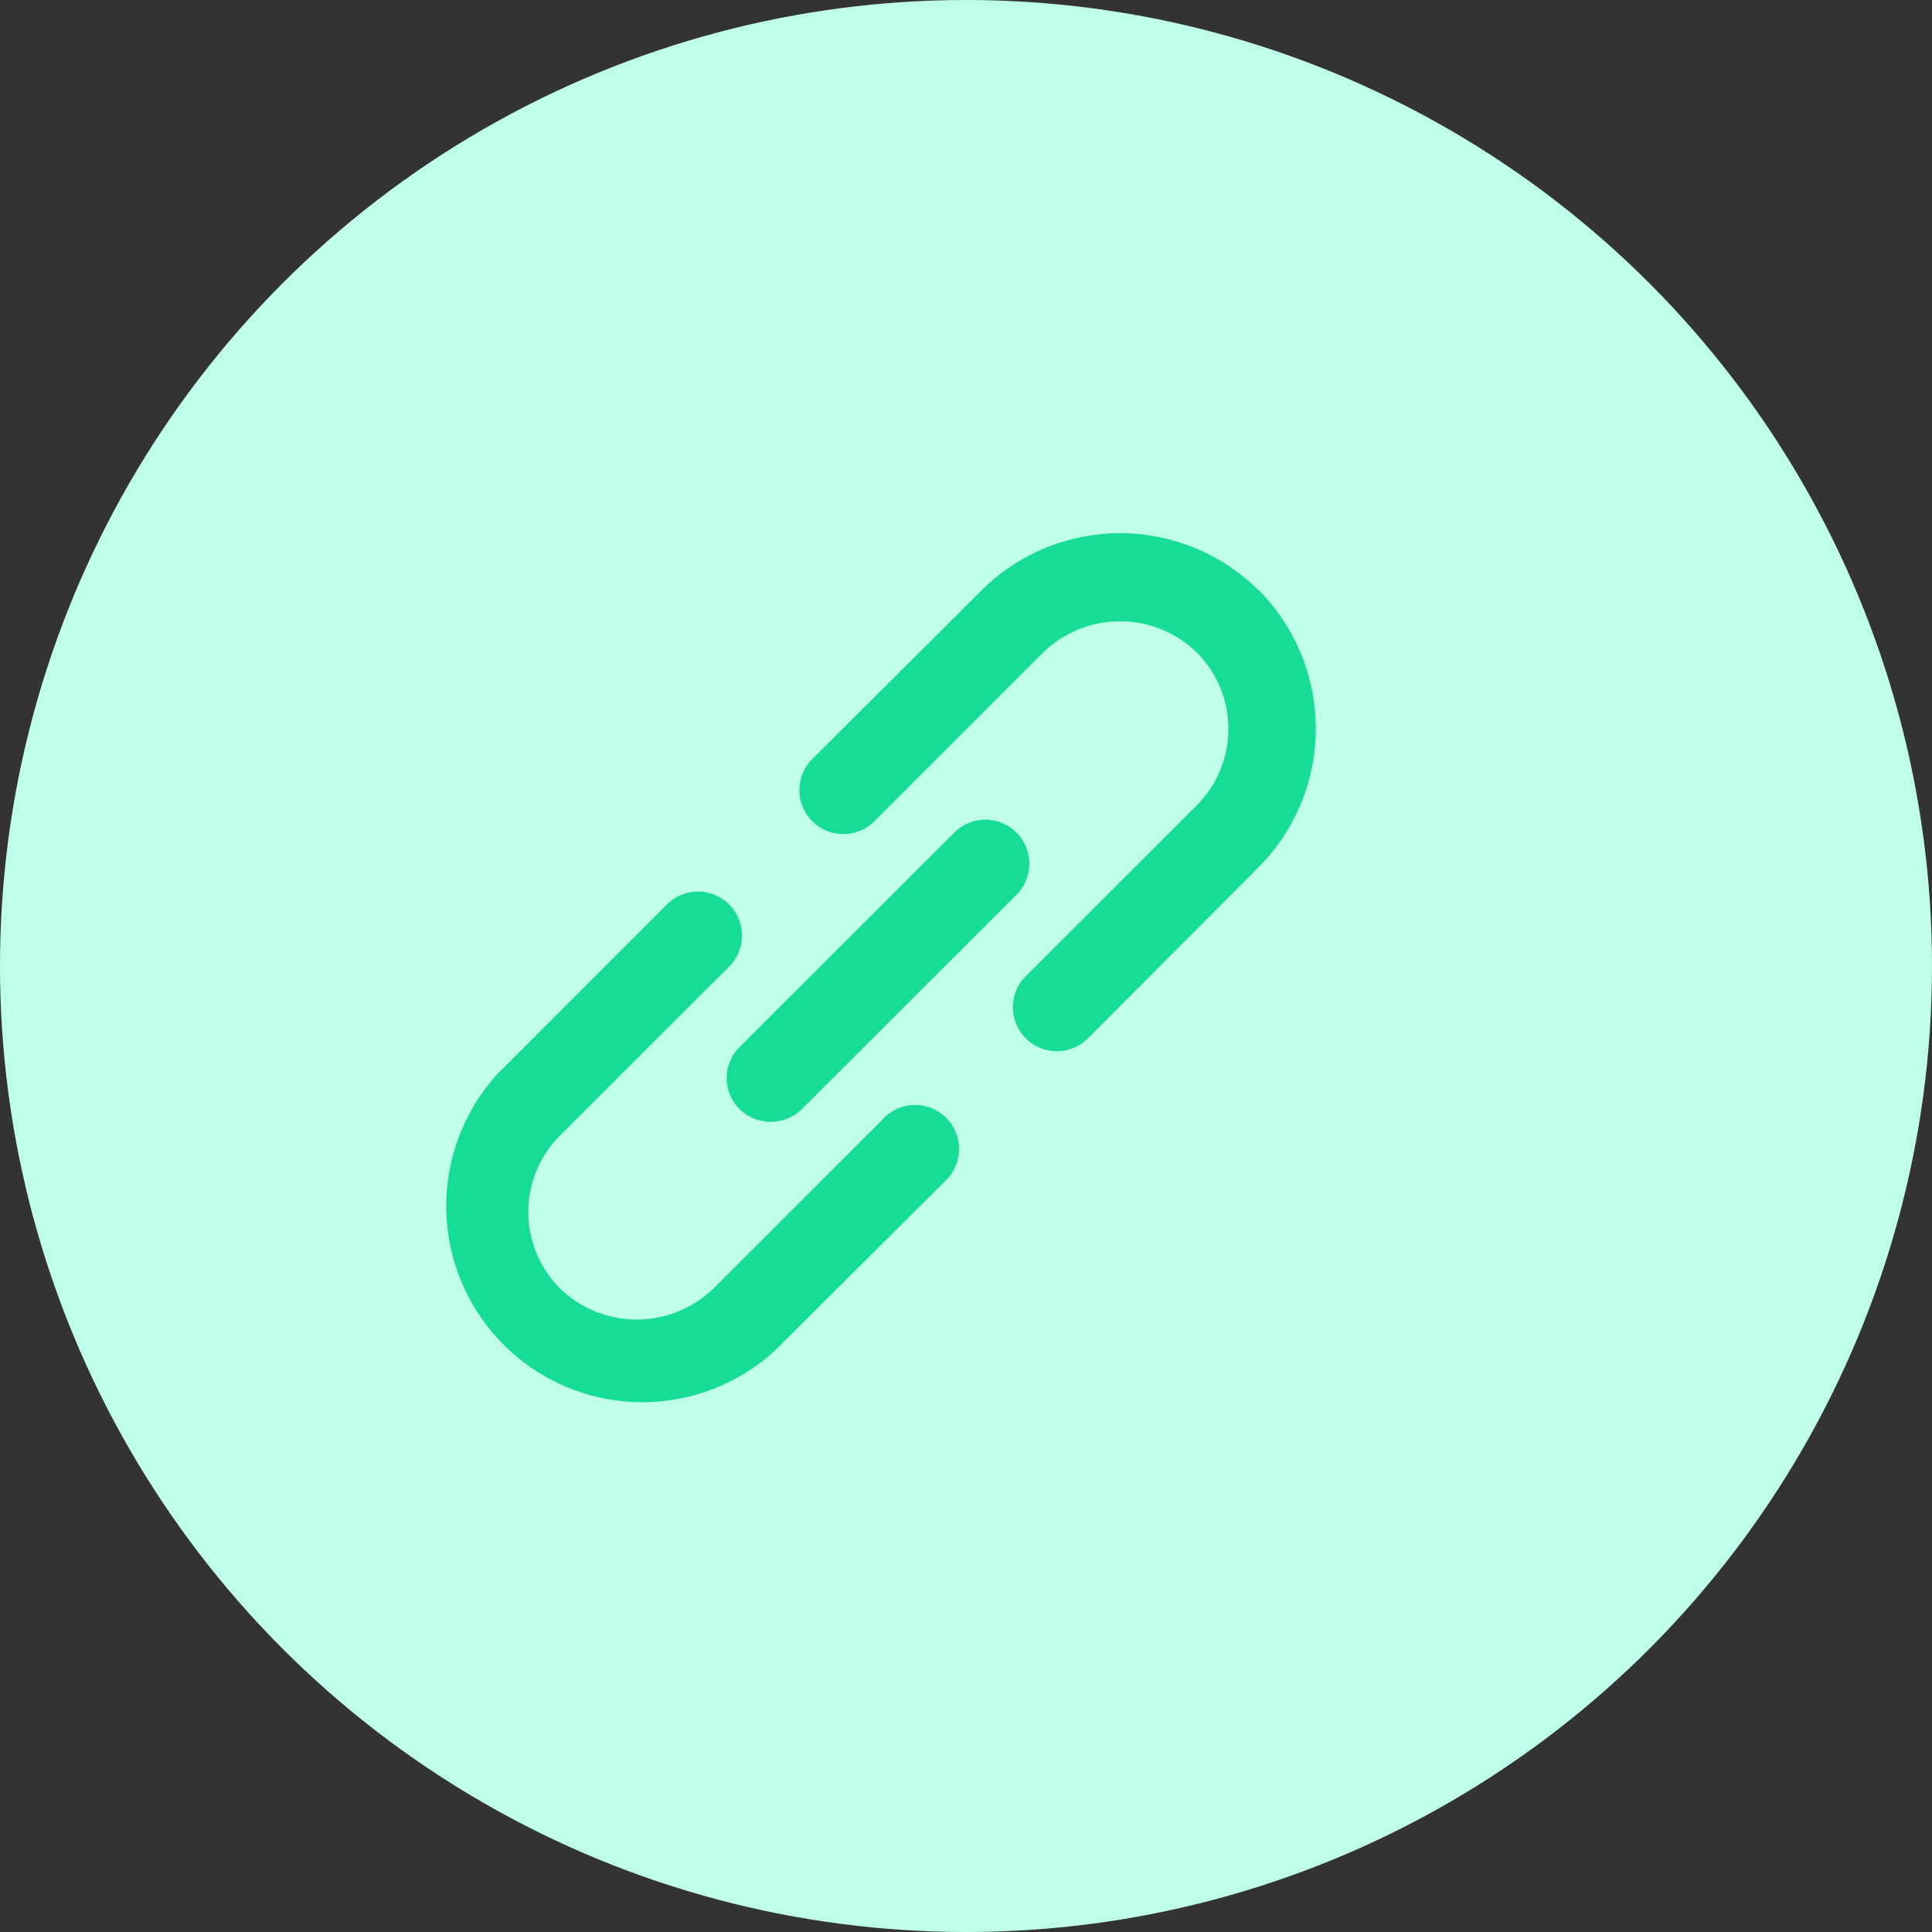 <svg xmlns="http://www.w3.org/2000/svg" width="29" height="29" viewBox="0 0 29 29">
  <rect x="0" y="0" width="29" height="29" fill="#333333" stroke="none"/>
  <g id="Group_69787" data-name="Group 69787" transform="translate(-4333 -9773)">
    <circle id="Ellipse_1523" data-name="Ellipse 1523" cx="14.5" cy="14.5" r="14.5" transform="translate(4333 9773)" fill="#bfffe9"/>
    <path id="link" d="M8.685,10.8,6.137,13.346a1.655,1.655,0,0,1-2.3,0,1.623,1.623,0,0,1,0-2.3L6.386,8.5a.66.66,0,0,0-.933-.933L2.9,10.121a2.943,2.943,0,0,0,4.158,4.158L9.618,11.73a.66.66,0,1,0-.933-.933Zm5.636-7.935a2.949,2.949,0,0,0-4.158,0L7.608,5.411a.66.66,0,0,0,.933.933L11.09,3.795a1.655,1.655,0,0,1,2.3,0,1.623,1.623,0,0,1,0,2.3L10.84,8.643a.66.66,0,1,0,.933.933L14.322,7.02a2.949,2.949,0,0,0,0-4.158ZM6.531,10.653a.666.666,0,0,0,.933,0L10.7,7.421a.66.66,0,0,0-.933-.933L6.531,9.72a.657.657,0,0,0,0,.933Z" transform="translate(4337.571 9778.996)" fill="#15dd95"/>
  </g>
</svg>
